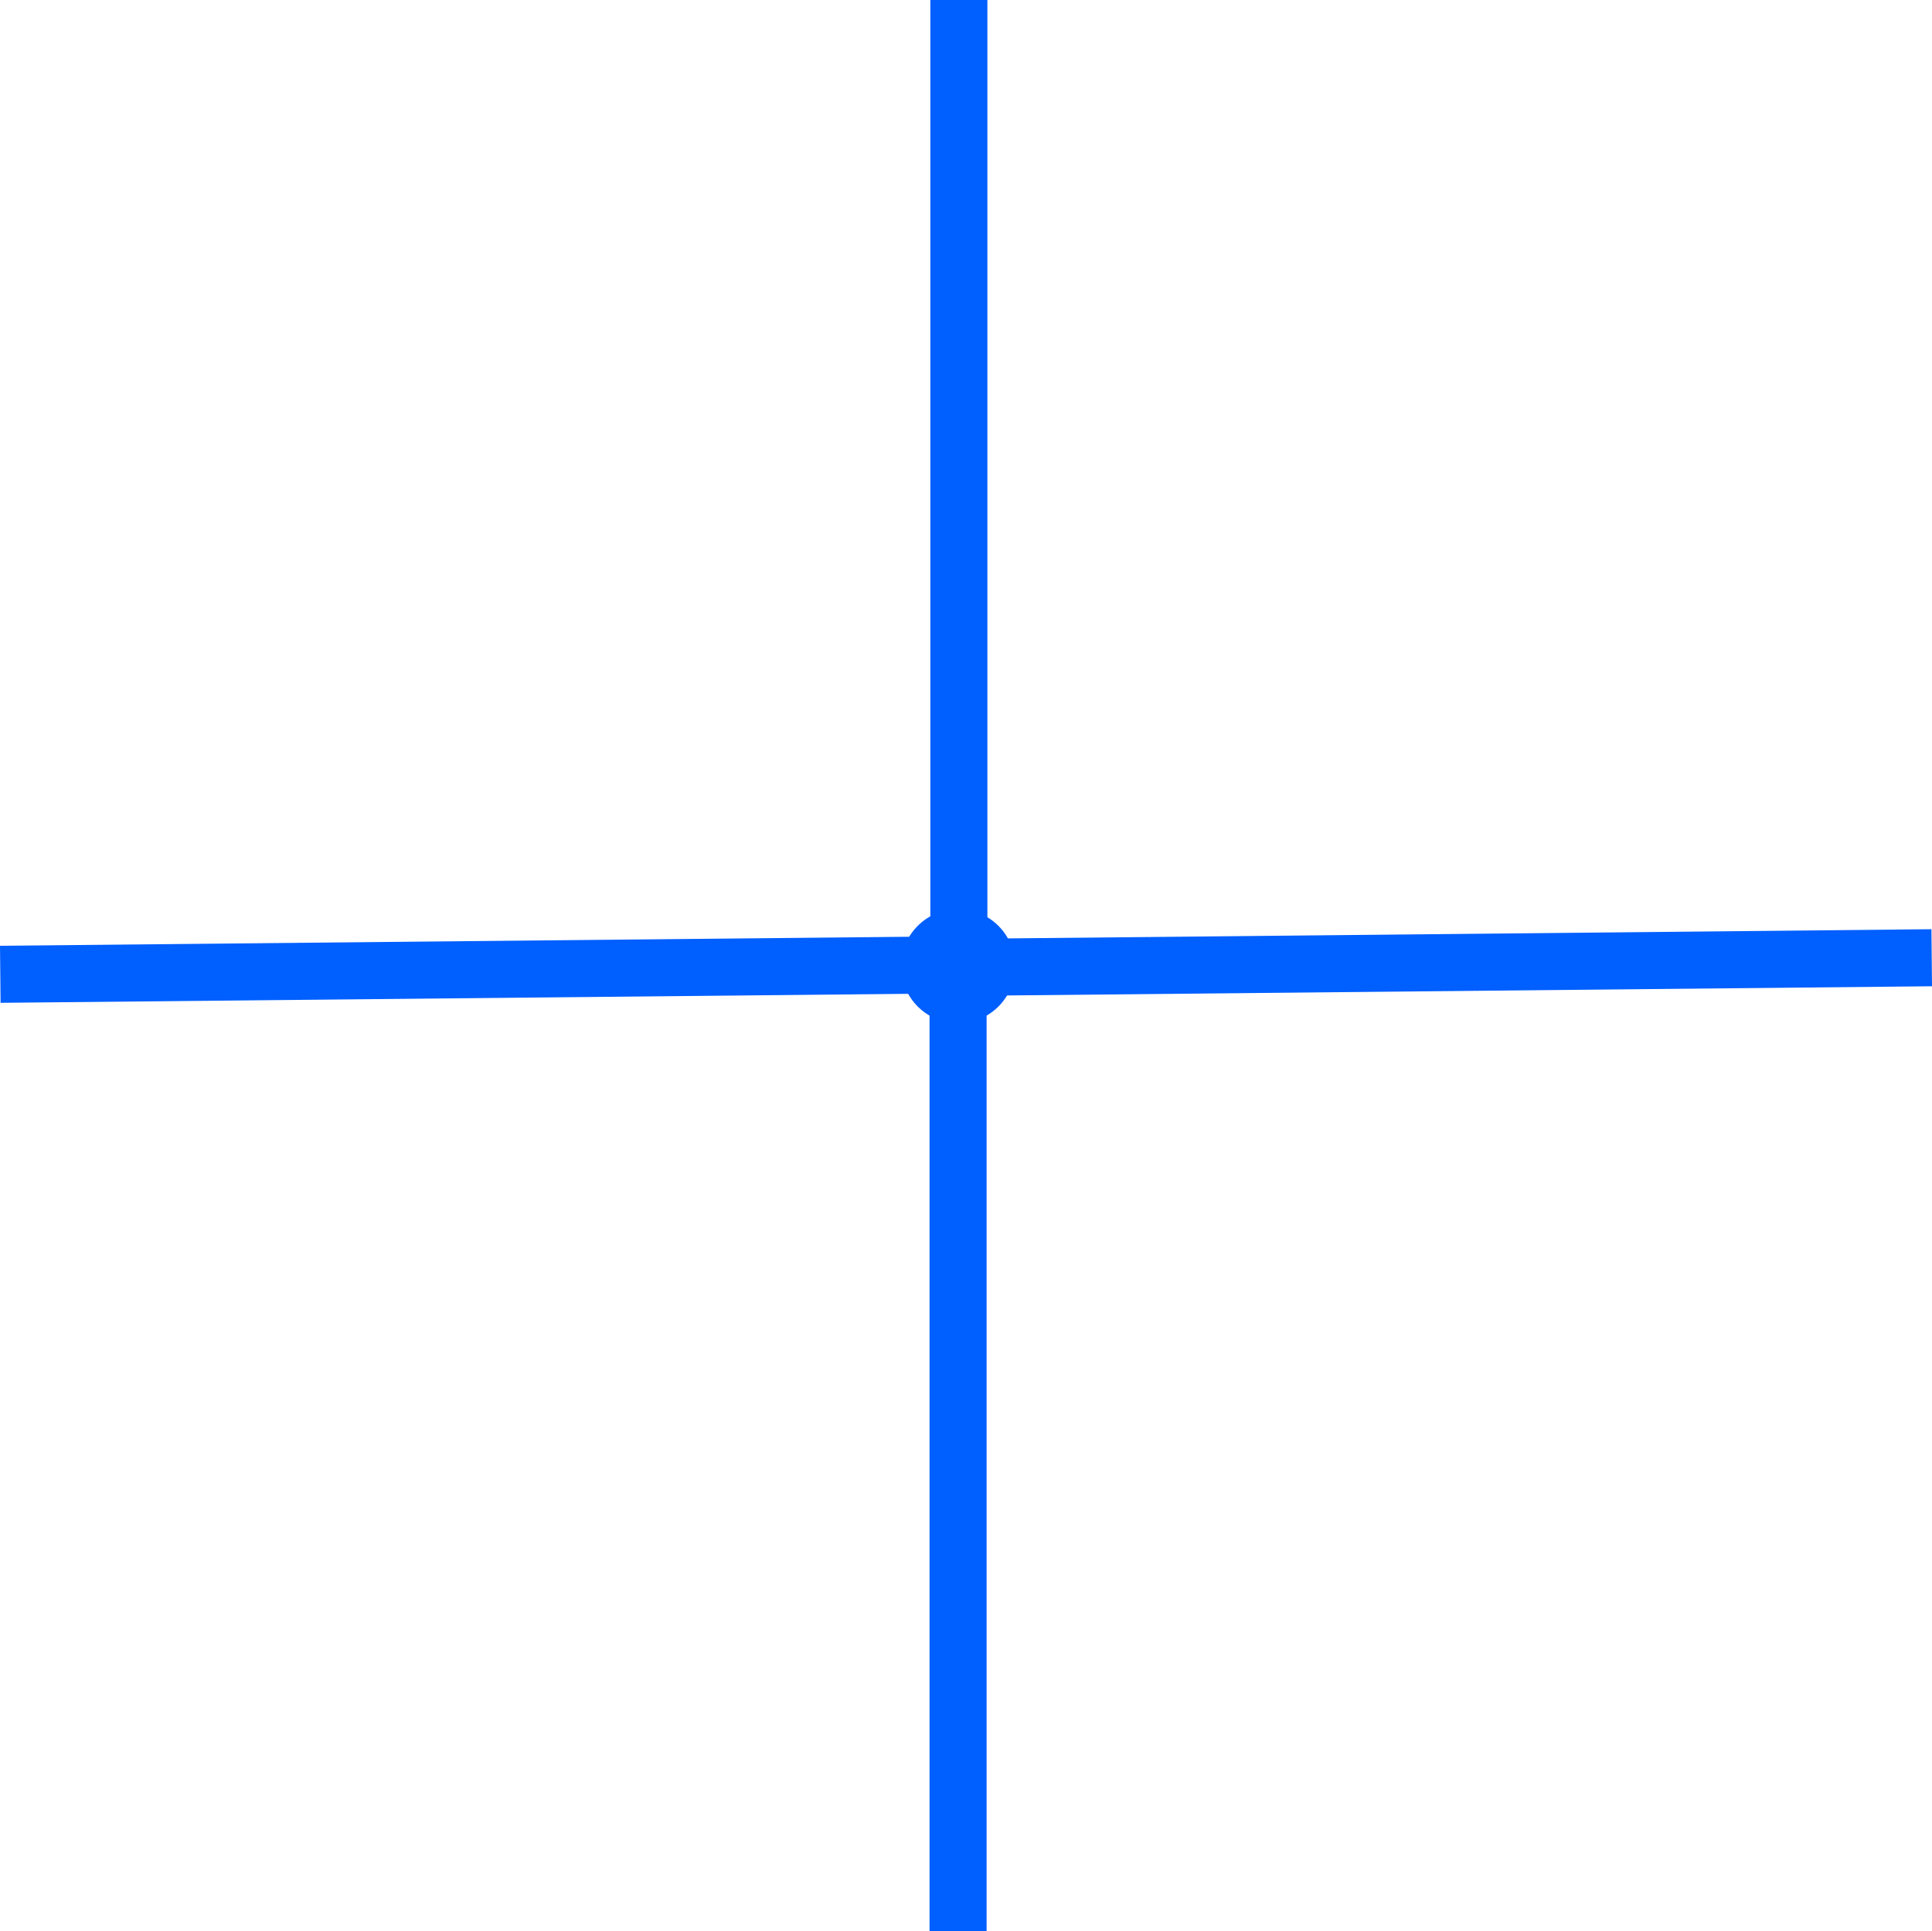 <svg version="1.1" xmlns="http://www.w3.org/2000/svg" xmlns:xlink="http://www.w3.org/1999/xlink" width="609.519" height="609.355" viewBox="0,0,609.519,609.355"><g transform="translate(62.26,124.855)"><g data-paper-data="{&quot;isPaintingLayer&quot;:true}" fill="#005fff" fill-rule="nonzero" stroke="none" stroke-width="0" stroke-linecap="butt" stroke-linejoin="miter" stroke-miterlimit="10" stroke-dasharray="" stroke-dashoffset="0" style="mix-blend-mode: normal"><g><path d="M222,180c0,-9.941 8.059,-18 18,-18c9.941,0 18,8.059 18,18c0,9.941 -8.059,18 -18,18c-9.941,0 -18,-8.059 -18,-18z"/><path d="M231.25,174.5v-299.355h18v299.355z"/><path d="M237.26,188.583l-299.34,2.977l-0.179,-17.999l299.34,-2.977z"/><path d="M231,484.5v-299.355h18v299.355z"/><path d="M547.26,186.333l-299.34,2.977l-0.179,-17.999l299.34,-2.977z"/></g></g></g></svg>